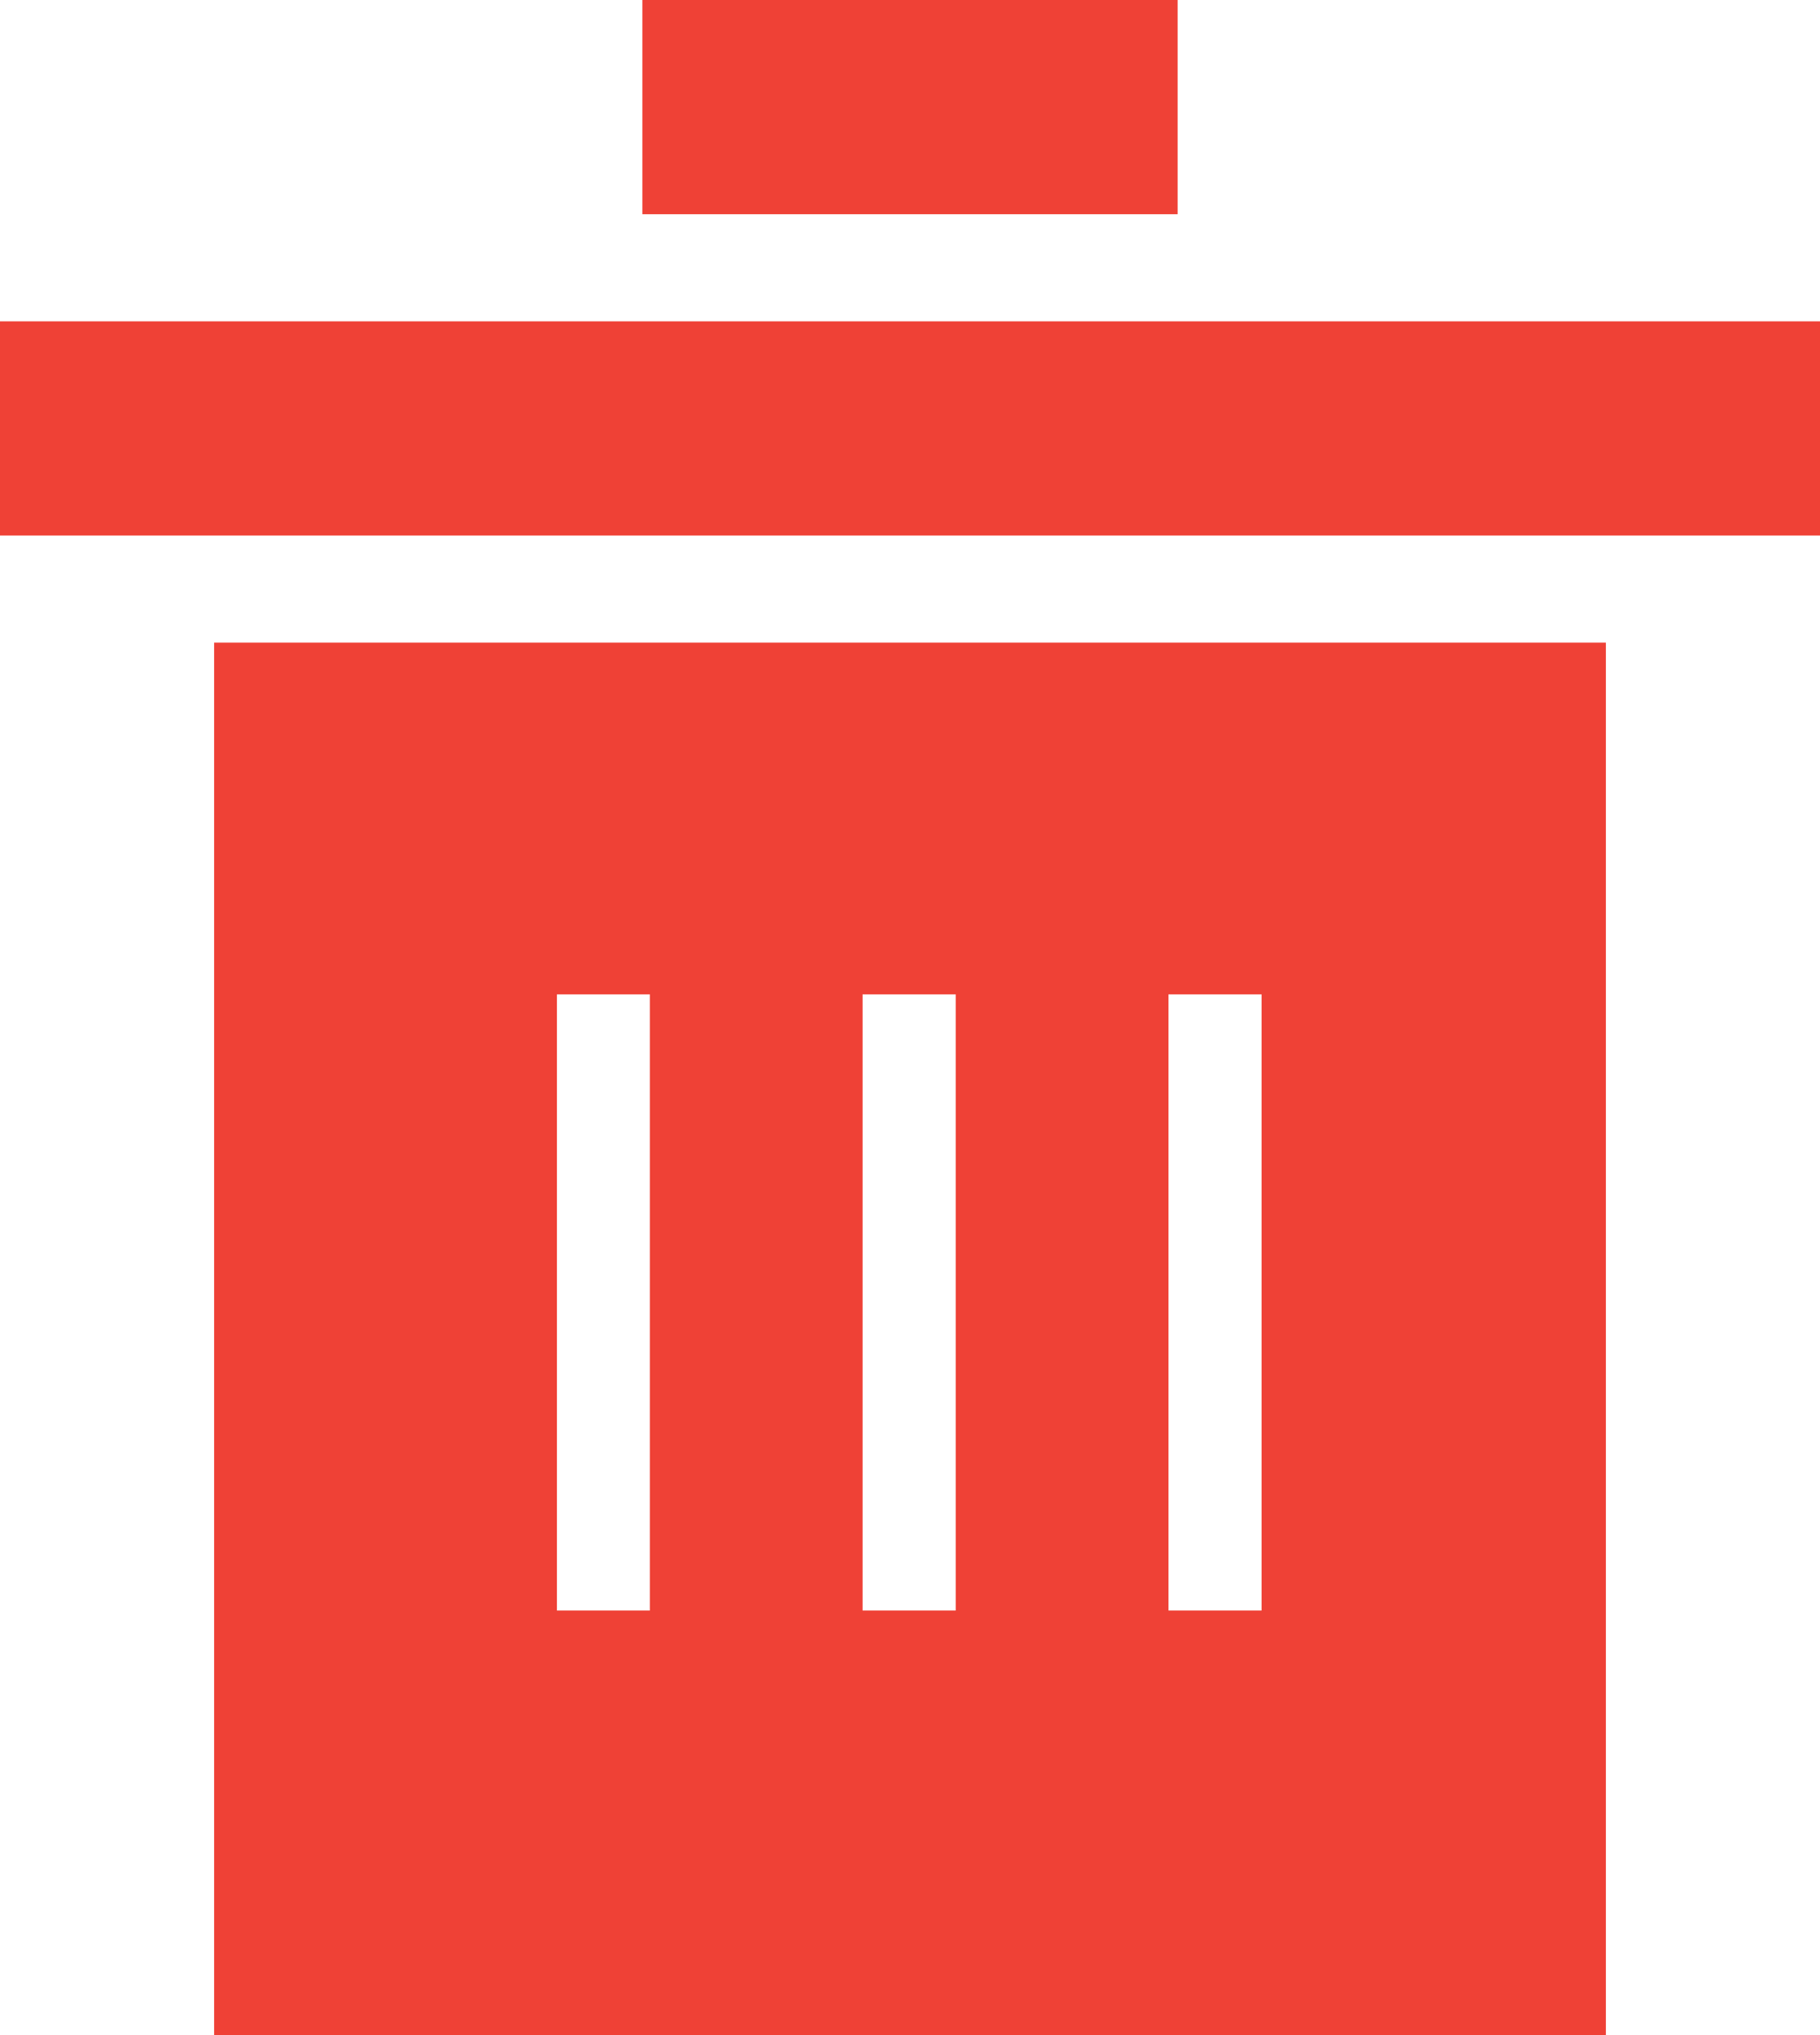 <svg width="17" height="19" viewBox="0 0 17 19" xmlns="http://www.w3.org/2000/svg"><title>delete</title><g fill="#EF4136" fill-rule="evenodd"><path d="M2 19h13V6H2v13zm9.784-9.716v5.752h-.87V9.284h.87zm-2.857 0v5.752h-.87V9.284h.87zm-2.857 0v5.752h-.868V9.284h.868zM0 3h17v2H0zM6 0h5v2H6z"/></g></svg>